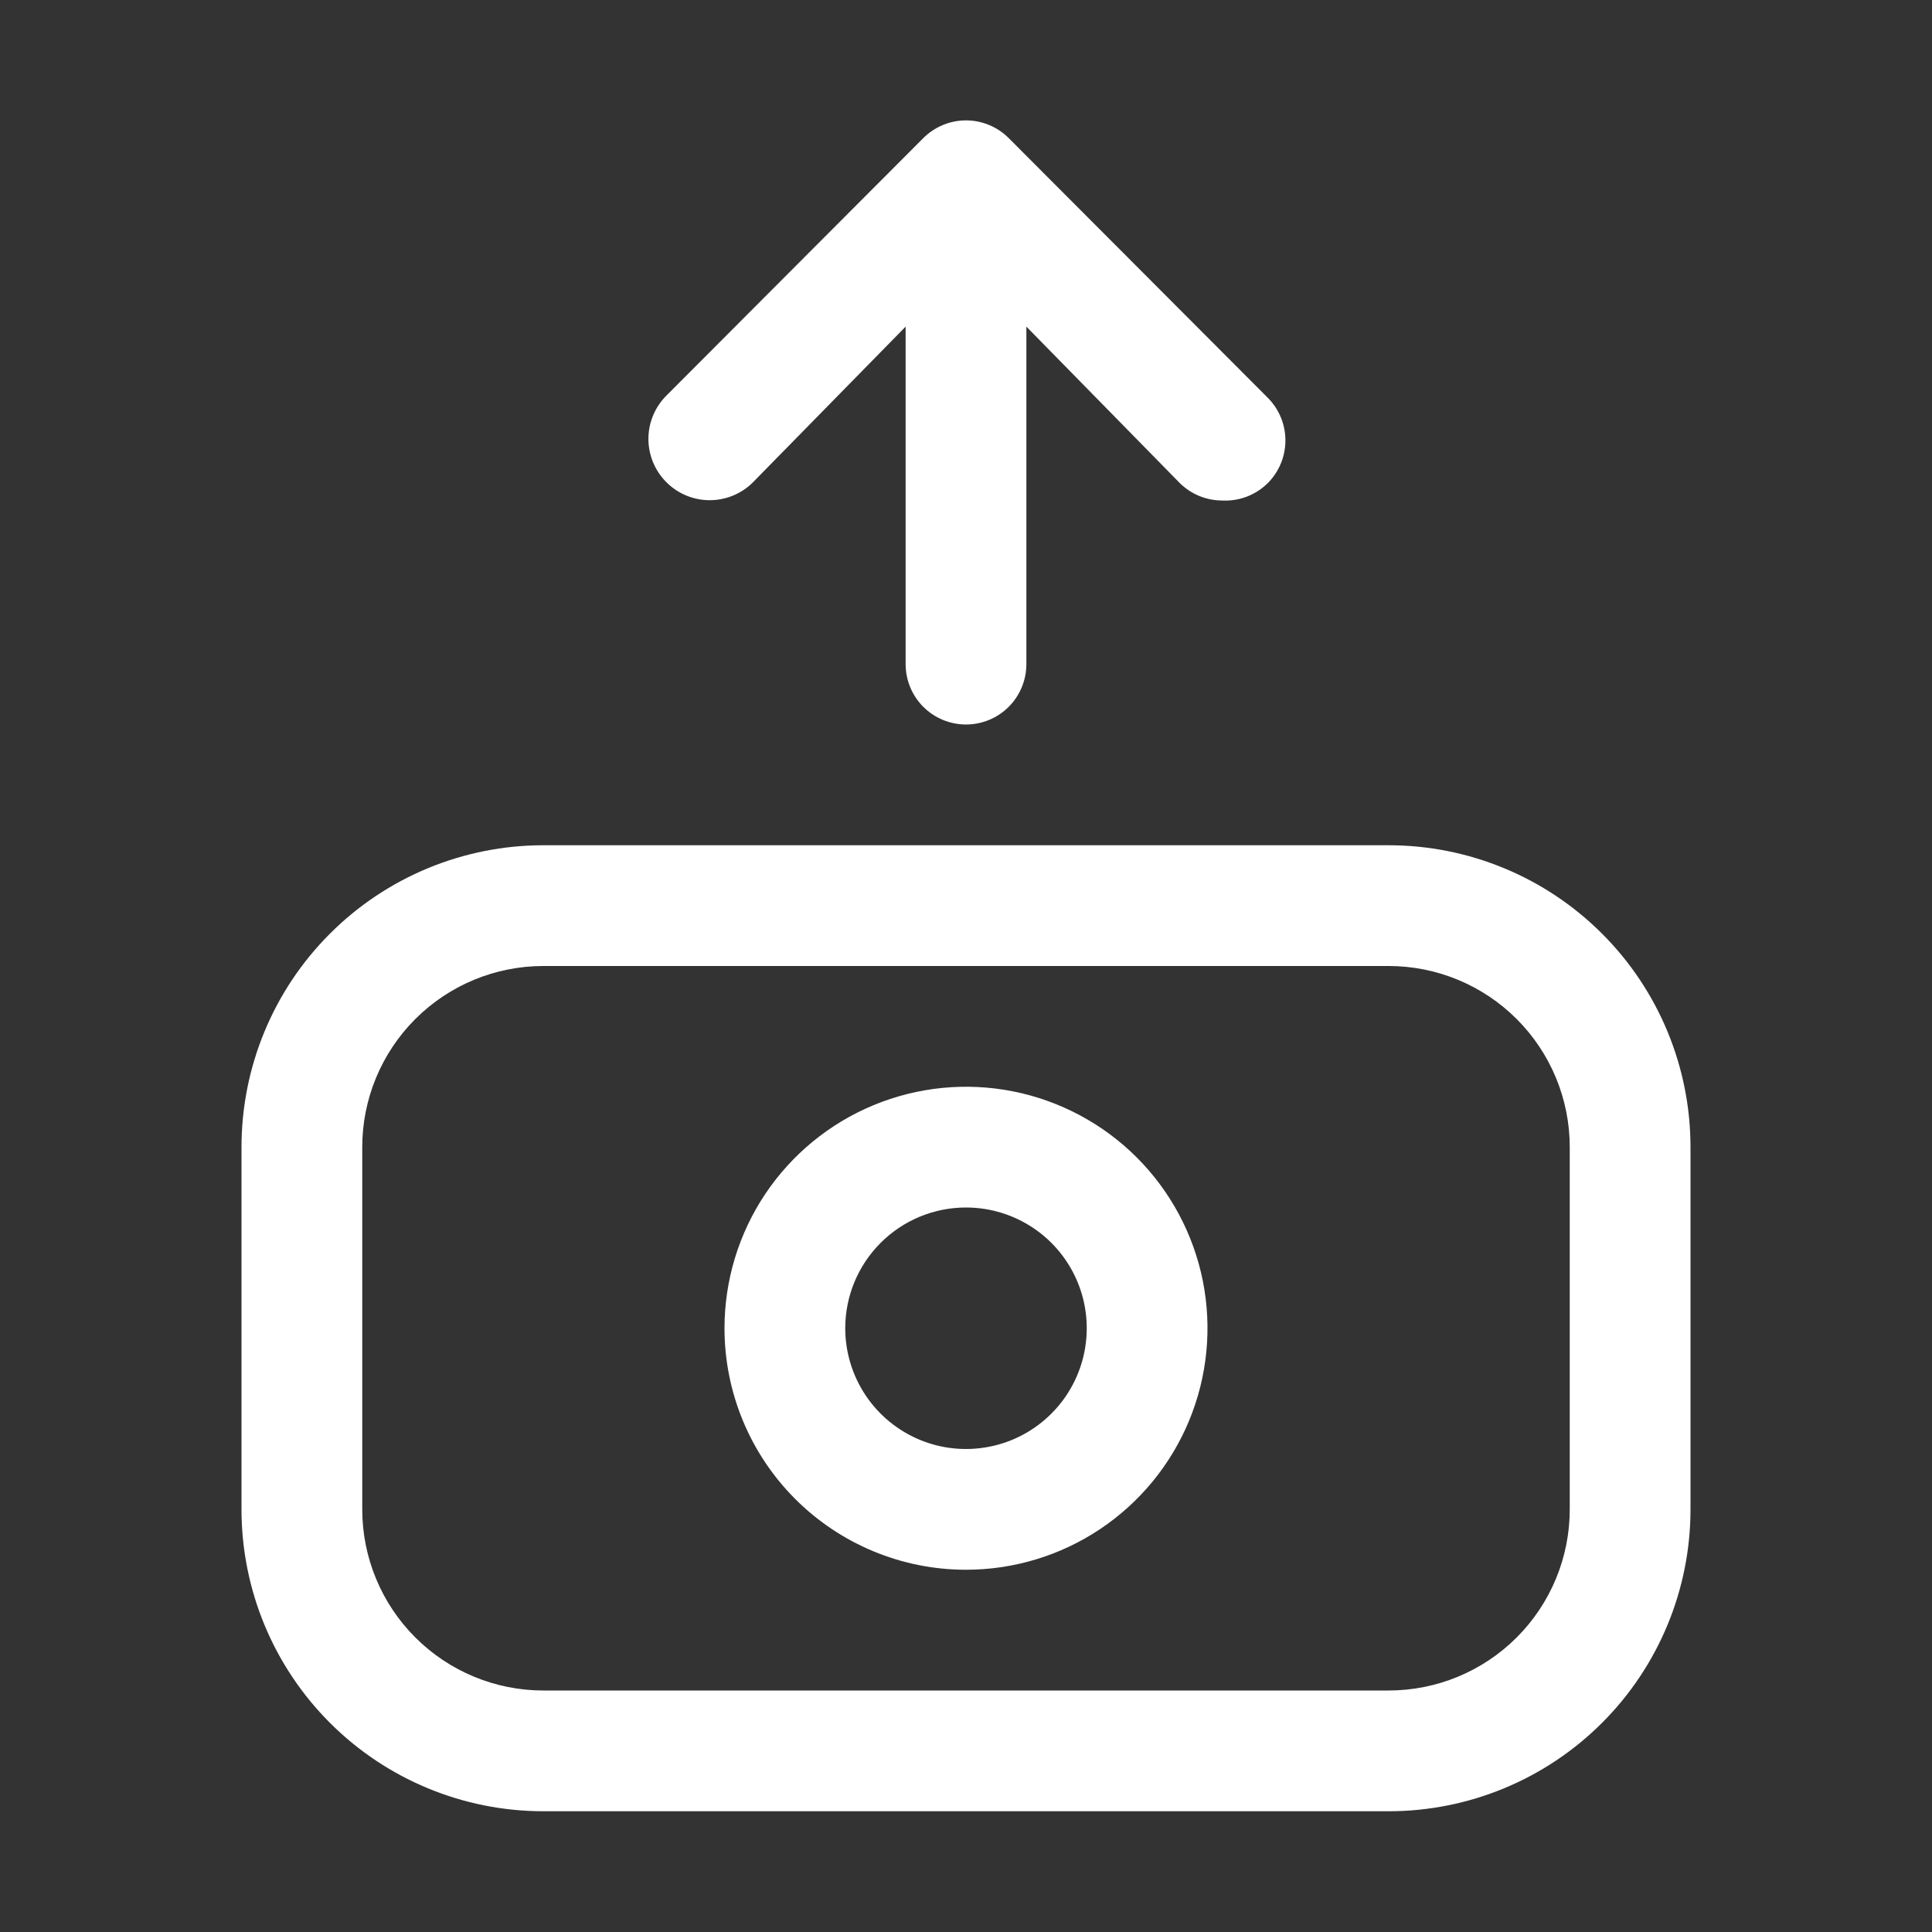 <svg width="48" height="48" viewBox="0 0 48 48" fill="none" xmlns="http://www.w3.org/2000/svg">
<rect x="0" y="0" width="48" height="48" fill="#333333" stroke="none"/>
<path d="M6 28.5V37.5C6 39.489 6.79 41.397 8.197 42.803C9.603 44.21 11.511 45 13.5 45H34.5C36.489 45 38.397 44.21 39.803 42.803C41.21 41.397 42 39.489 42 37.5V28.5C42 26.511 41.21 24.603 39.803 23.197C38.397 21.79 36.489 21 34.5 21H13.5C11.511 21 9.603 21.79 8.197 23.197C6.79 24.603 6 26.511 6 28.5ZM39 28.5V37.5C39 38.694 38.526 39.838 37.682 40.682C36.838 41.526 35.694 42 34.5 42H13.5C12.306 42 11.162 41.526 10.318 40.682C9.474 39.838 9 38.694 9 37.5V28.5C9 27.306 9.474 26.162 10.318 25.318C11.162 24.474 12.306 24 13.5 24H34.5C35.694 24 36.838 24.474 37.682 25.318C38.526 26.162 39 27.306 39 28.5Z" fill="white"/>
<path d="M24 39C25.187 39 26.347 38.648 27.333 37.989C28.32 37.329 29.089 36.392 29.543 35.296C29.997 34.2 30.116 32.993 29.885 31.829C29.653 30.666 29.082 29.596 28.243 28.757C27.404 27.918 26.334 27.347 25.171 27.115C24.007 26.884 22.8 27.003 21.704 27.457C20.608 27.911 19.671 28.68 19.011 29.666C18.352 30.653 18 31.813 18 33C18 34.591 18.632 36.117 19.757 37.242C20.883 38.368 22.409 39 24 39ZM24 30C24.593 30 25.173 30.176 25.667 30.506C26.16 30.835 26.545 31.304 26.772 31.852C26.999 32.4 27.058 33.003 26.942 33.585C26.827 34.167 26.541 34.702 26.121 35.121C25.702 35.541 25.167 35.827 24.585 35.942C24.003 36.058 23.4 35.999 22.852 35.772C22.304 35.544 21.835 35.16 21.506 34.667C21.176 34.173 21 33.593 21 33C21 32.204 21.316 31.441 21.879 30.879C22.441 30.316 23.204 30 24 30ZM25.065 3.435C24.926 3.294 24.76 3.183 24.577 3.107C24.394 3.03 24.198 2.991 24 2.991C23.802 2.991 23.606 3.03 23.423 3.107C23.24 3.183 23.075 3.294 22.935 3.435L16.575 9.81C16.285 10.09 16.117 10.475 16.11 10.878C16.103 11.282 16.257 11.672 16.538 11.962C16.818 12.253 17.202 12.42 17.606 12.427C18.01 12.434 18.4 12.28 18.69 12L22.5 8.115V16.5C22.5 16.898 22.658 17.279 22.939 17.561C23.221 17.842 23.602 18 24 18C24.398 18 24.779 17.842 25.061 17.561C25.342 17.279 25.5 16.898 25.5 16.5V8.115L29.31 12C29.589 12.277 29.966 12.433 30.36 12.435C30.57 12.446 30.78 12.414 30.976 12.339C31.173 12.264 31.351 12.148 31.5 12C31.779 11.719 31.936 11.339 31.936 10.942C31.936 10.546 31.779 10.166 31.5 9.885L25.065 3.435Z" fill="white"/>
</svg>
